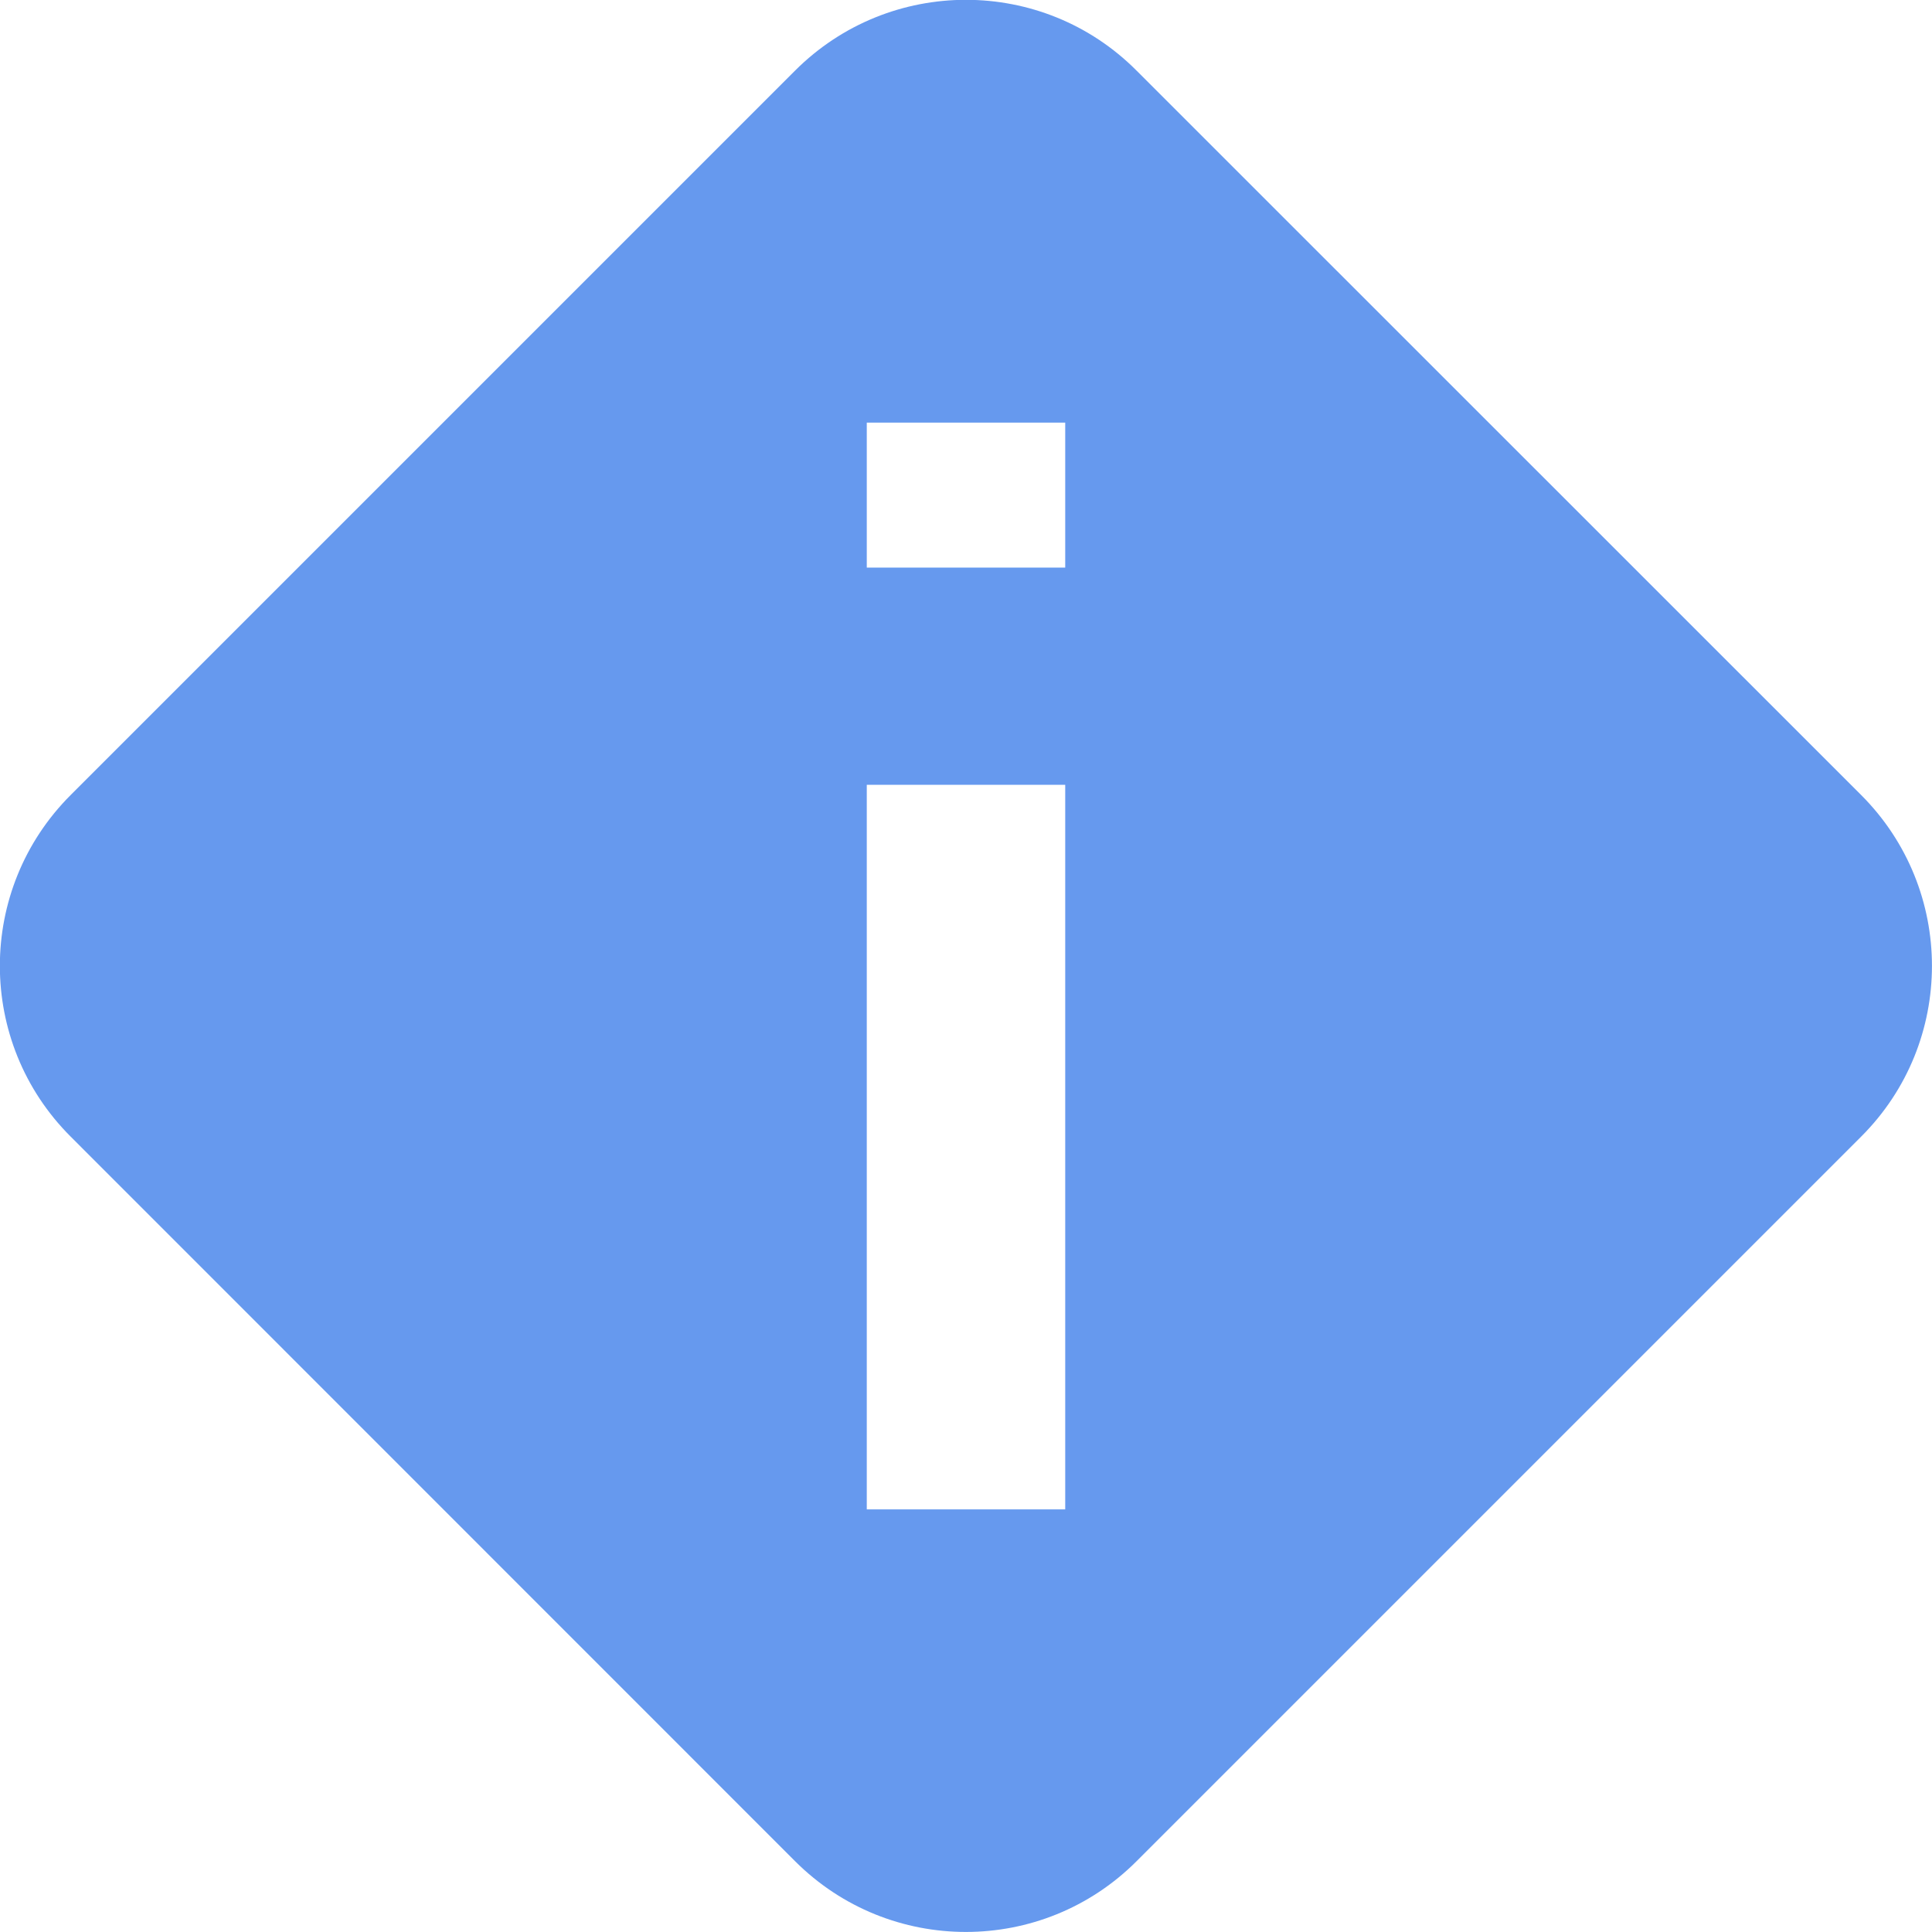 <?xml version="1.0" encoding="UTF-8" standalone="no"?>
<!-- Created with Inkscape (http://www.inkscape.org/) -->

<svg
   width="40"
   height="40"
   viewBox="0 0 10.583 10.583"
   version="1.1"
   id="svg5"
   inkscape:version="1.3 (0e150ed6c4, 2023-07-21)"
   sodipodi:docname="情報マーク.svg"
   inkscape:export-filename="情報マーク.webp"
   inkscape:export-xdpi="96"
   inkscape:export-ydpi="96"
   xmlns:inkscape="http://www.inkscape.org/namespaces/inkscape"
   xmlns:sodipodi="http://sodipodi.sourceforge.net/DTD/sodipodi-0.dtd"
   xmlns="http://www.w3.org/2000/svg"
   xmlns:svg="http://www.w3.org/2000/svg"
   xmlns:rdf="http://www.w3.org/1999/02/22-rdf-syntax-ns#"
   xmlns:cc="http://creativecommons.org/ns#">
  <sodipodi:namedview
     id="namedview7"
     pagecolor="#ffffff"
     bordercolor="#666666"
     borderopacity="1.0"
     inkscape:pageshadow="2"
     inkscape:pageopacity="0.0"
     inkscape:pagecheckerboard="false"
     inkscape:document-units="px"
     showgrid="false"
     units="px"
     inkscape:zoom="5.8297418"
     inkscape:cx="22.213677"
     inkscape:cy="29.332345"
     inkscape:window-width="1920"
     inkscape:window-height="1008"
     inkscape:window-x="0"
     inkscape:window-y="0"
     inkscape:window-maximized="1"
     inkscape:current-layer="layer1"
     inkscape:showpageshadow="2"
     inkscape:deskcolor="#d1d1d1" />
  <defs
     id="defs2" />
  <g
     inkscape:label="レイヤー 1"
     inkscape:groupmode="layer"
     id="layer1">
    <path
       id="path1"
       style="color:#000000;fill:#6699ee;stroke-linecap:square;stroke-linejoin:round;-inkscape-stroke:none;fill-opacity:1"
       d="M 5.291 -0.001 C 4.953 -0.001 4.614 0.128 4.355 0.387 L 0.387 4.355 C -0.13 4.872 -0.13 5.71 0.387 6.226 L 4.355 10.195 C 4.872 10.712 5.71 10.712 6.226 10.195 L 10.195 6.226 C 10.712 5.71 10.712 4.872 10.195 4.355 L 6.226 0.387 C 5.968 0.128 5.63 -0.001 5.291 -0.001 z M 4.748 2.315 L 5.835 2.315 L 5.835 3.109 L 4.748 3.109 L 4.748 2.315 z M 4.748 4.299 L 5.835 4.299 L 5.835 8.268 L 4.748 8.268 L 4.748 4.299 z " />
  </g>
</svg>

